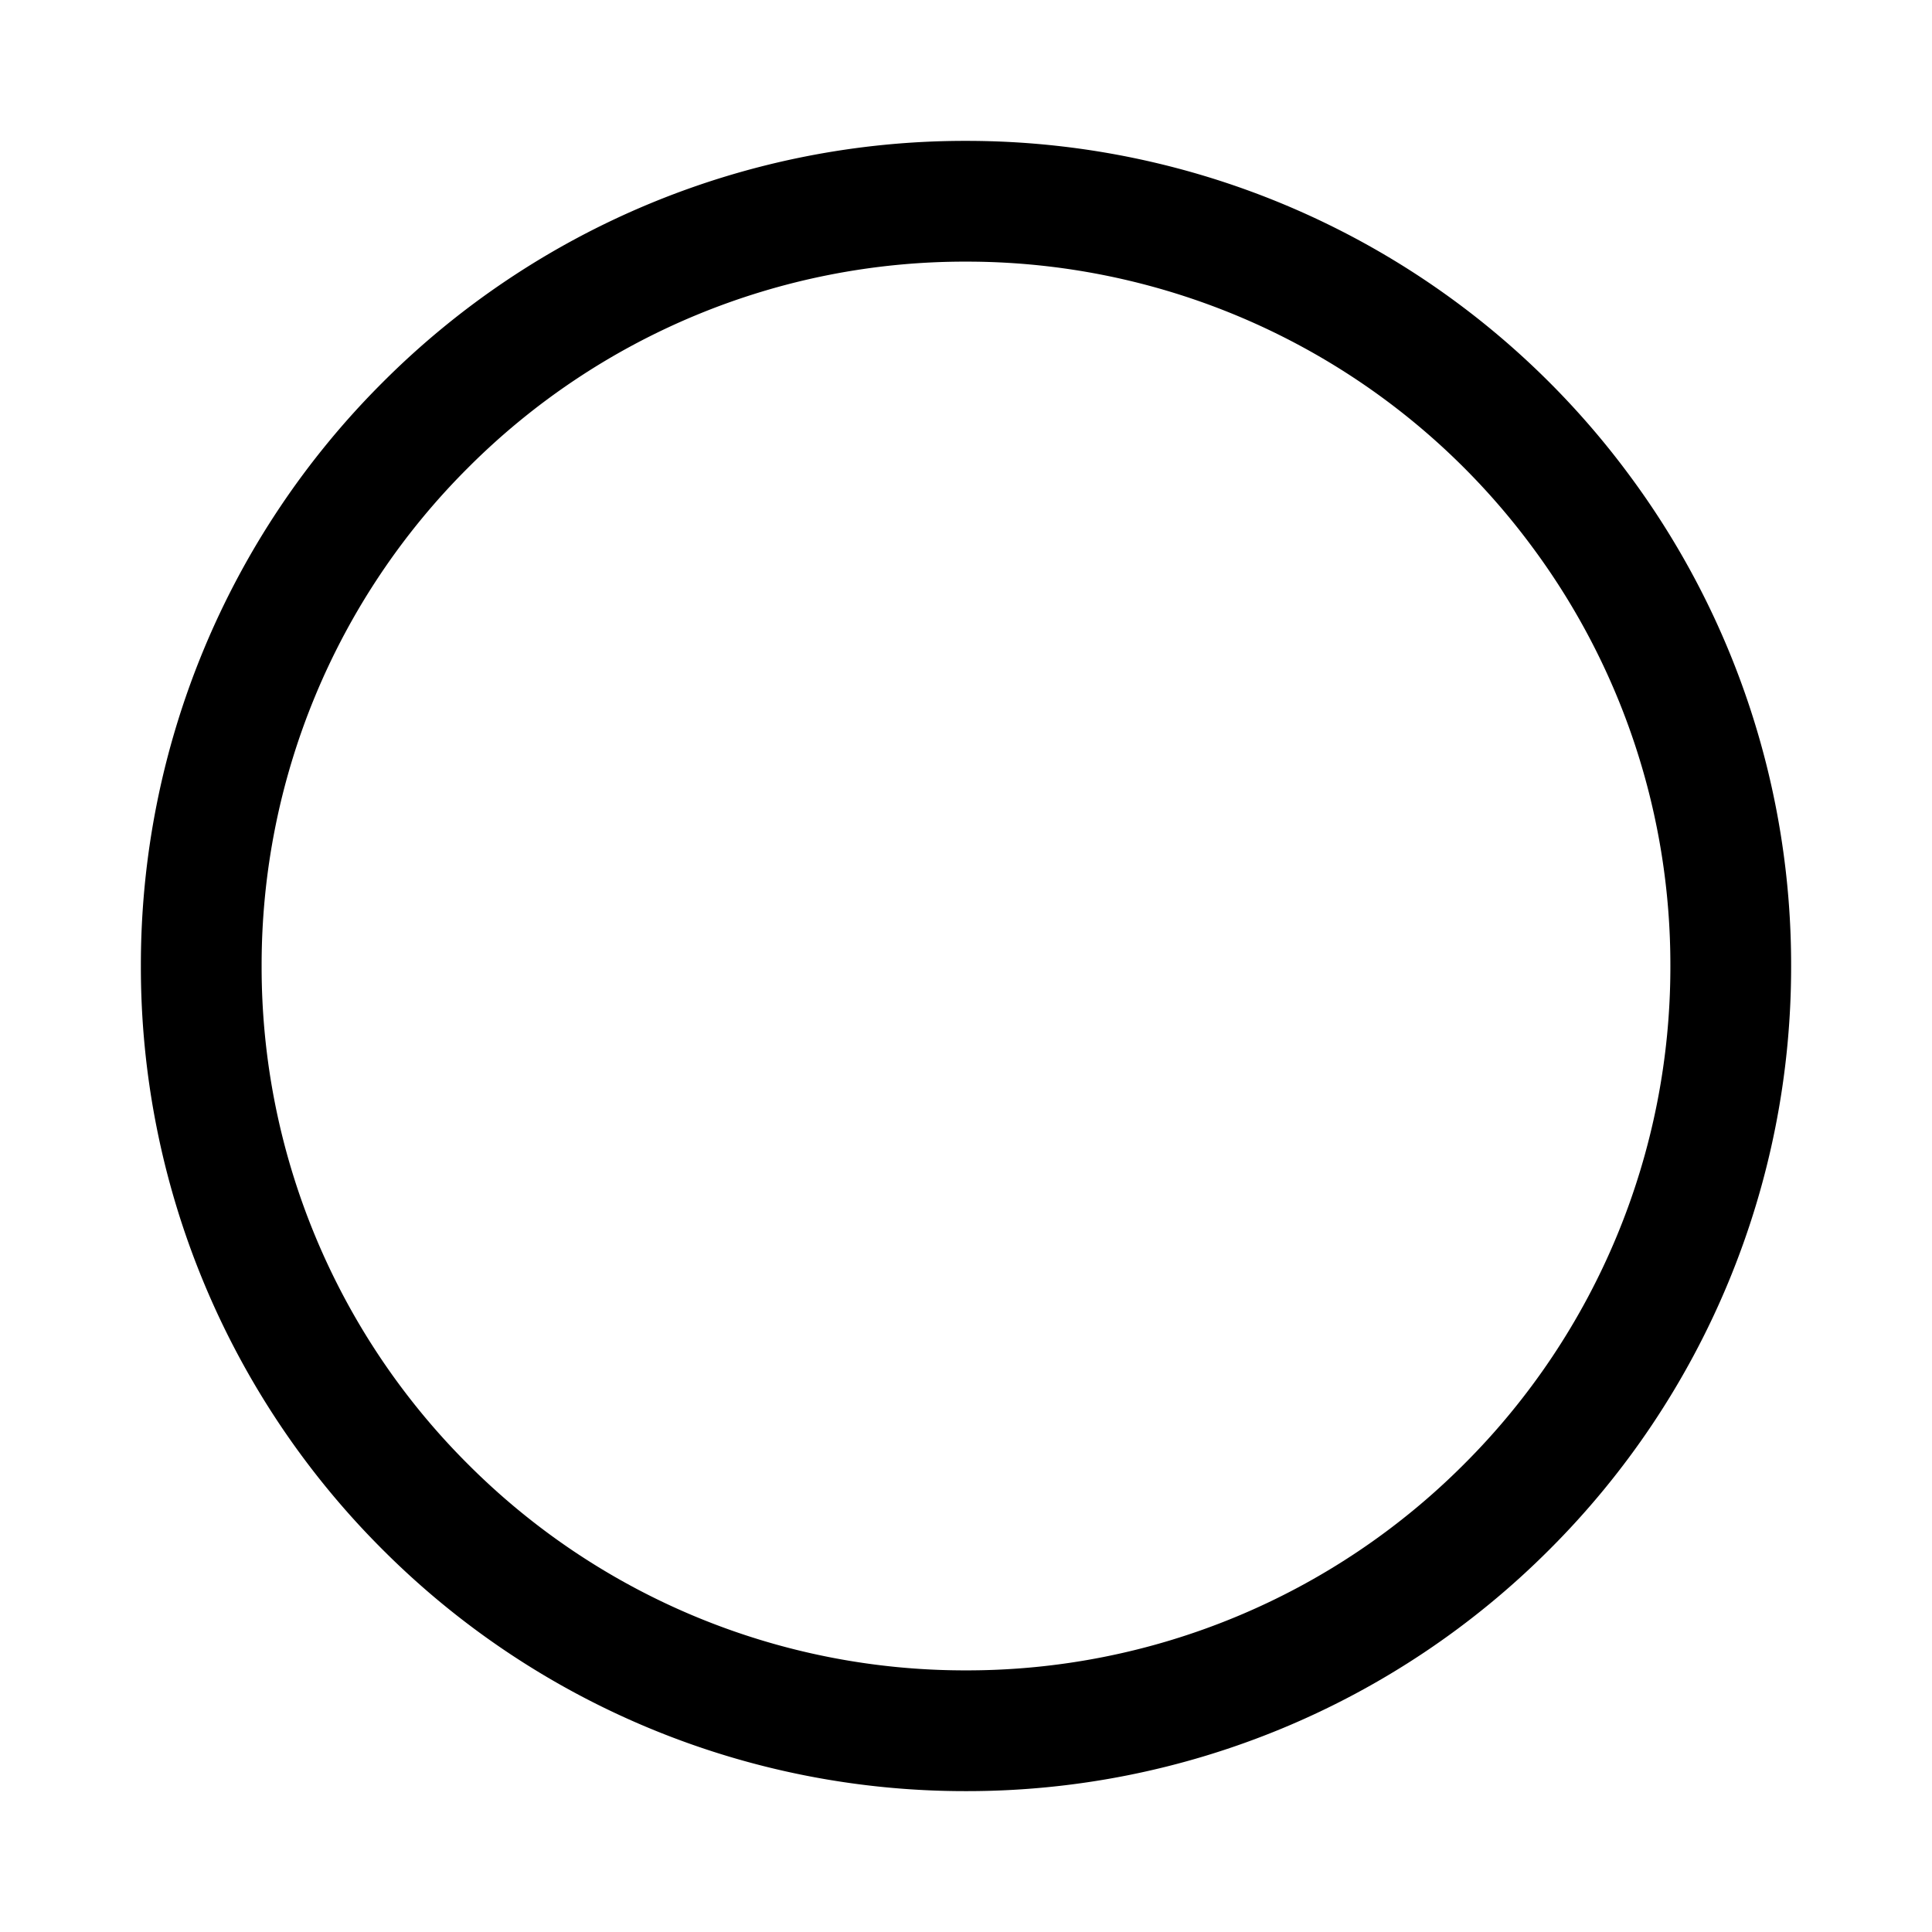 <svg viewBox="0 0 24 24" xmlns="http://www.w3.org/2000/svg">
    <path
      d="M12 2.5a9.487 9.487 0 0 1 7.653 3.87A9.457 9.457 0 0 1 21.5 12a9.47 9.47 0 0 1-2.782 6.718A9.47 9.47 0 0 1 12 21.5a9.47 9.47 0 0 1-6.718-2.782A9.47 9.47 0 0 1 2.5 12a9.47 9.47 0 0 1 2.782-6.718A9.47 9.47 0 0 1 12 2.5Z"
      stroke="currentColor" fill-opacity="0" stroke-width="1.5" />
</svg>
